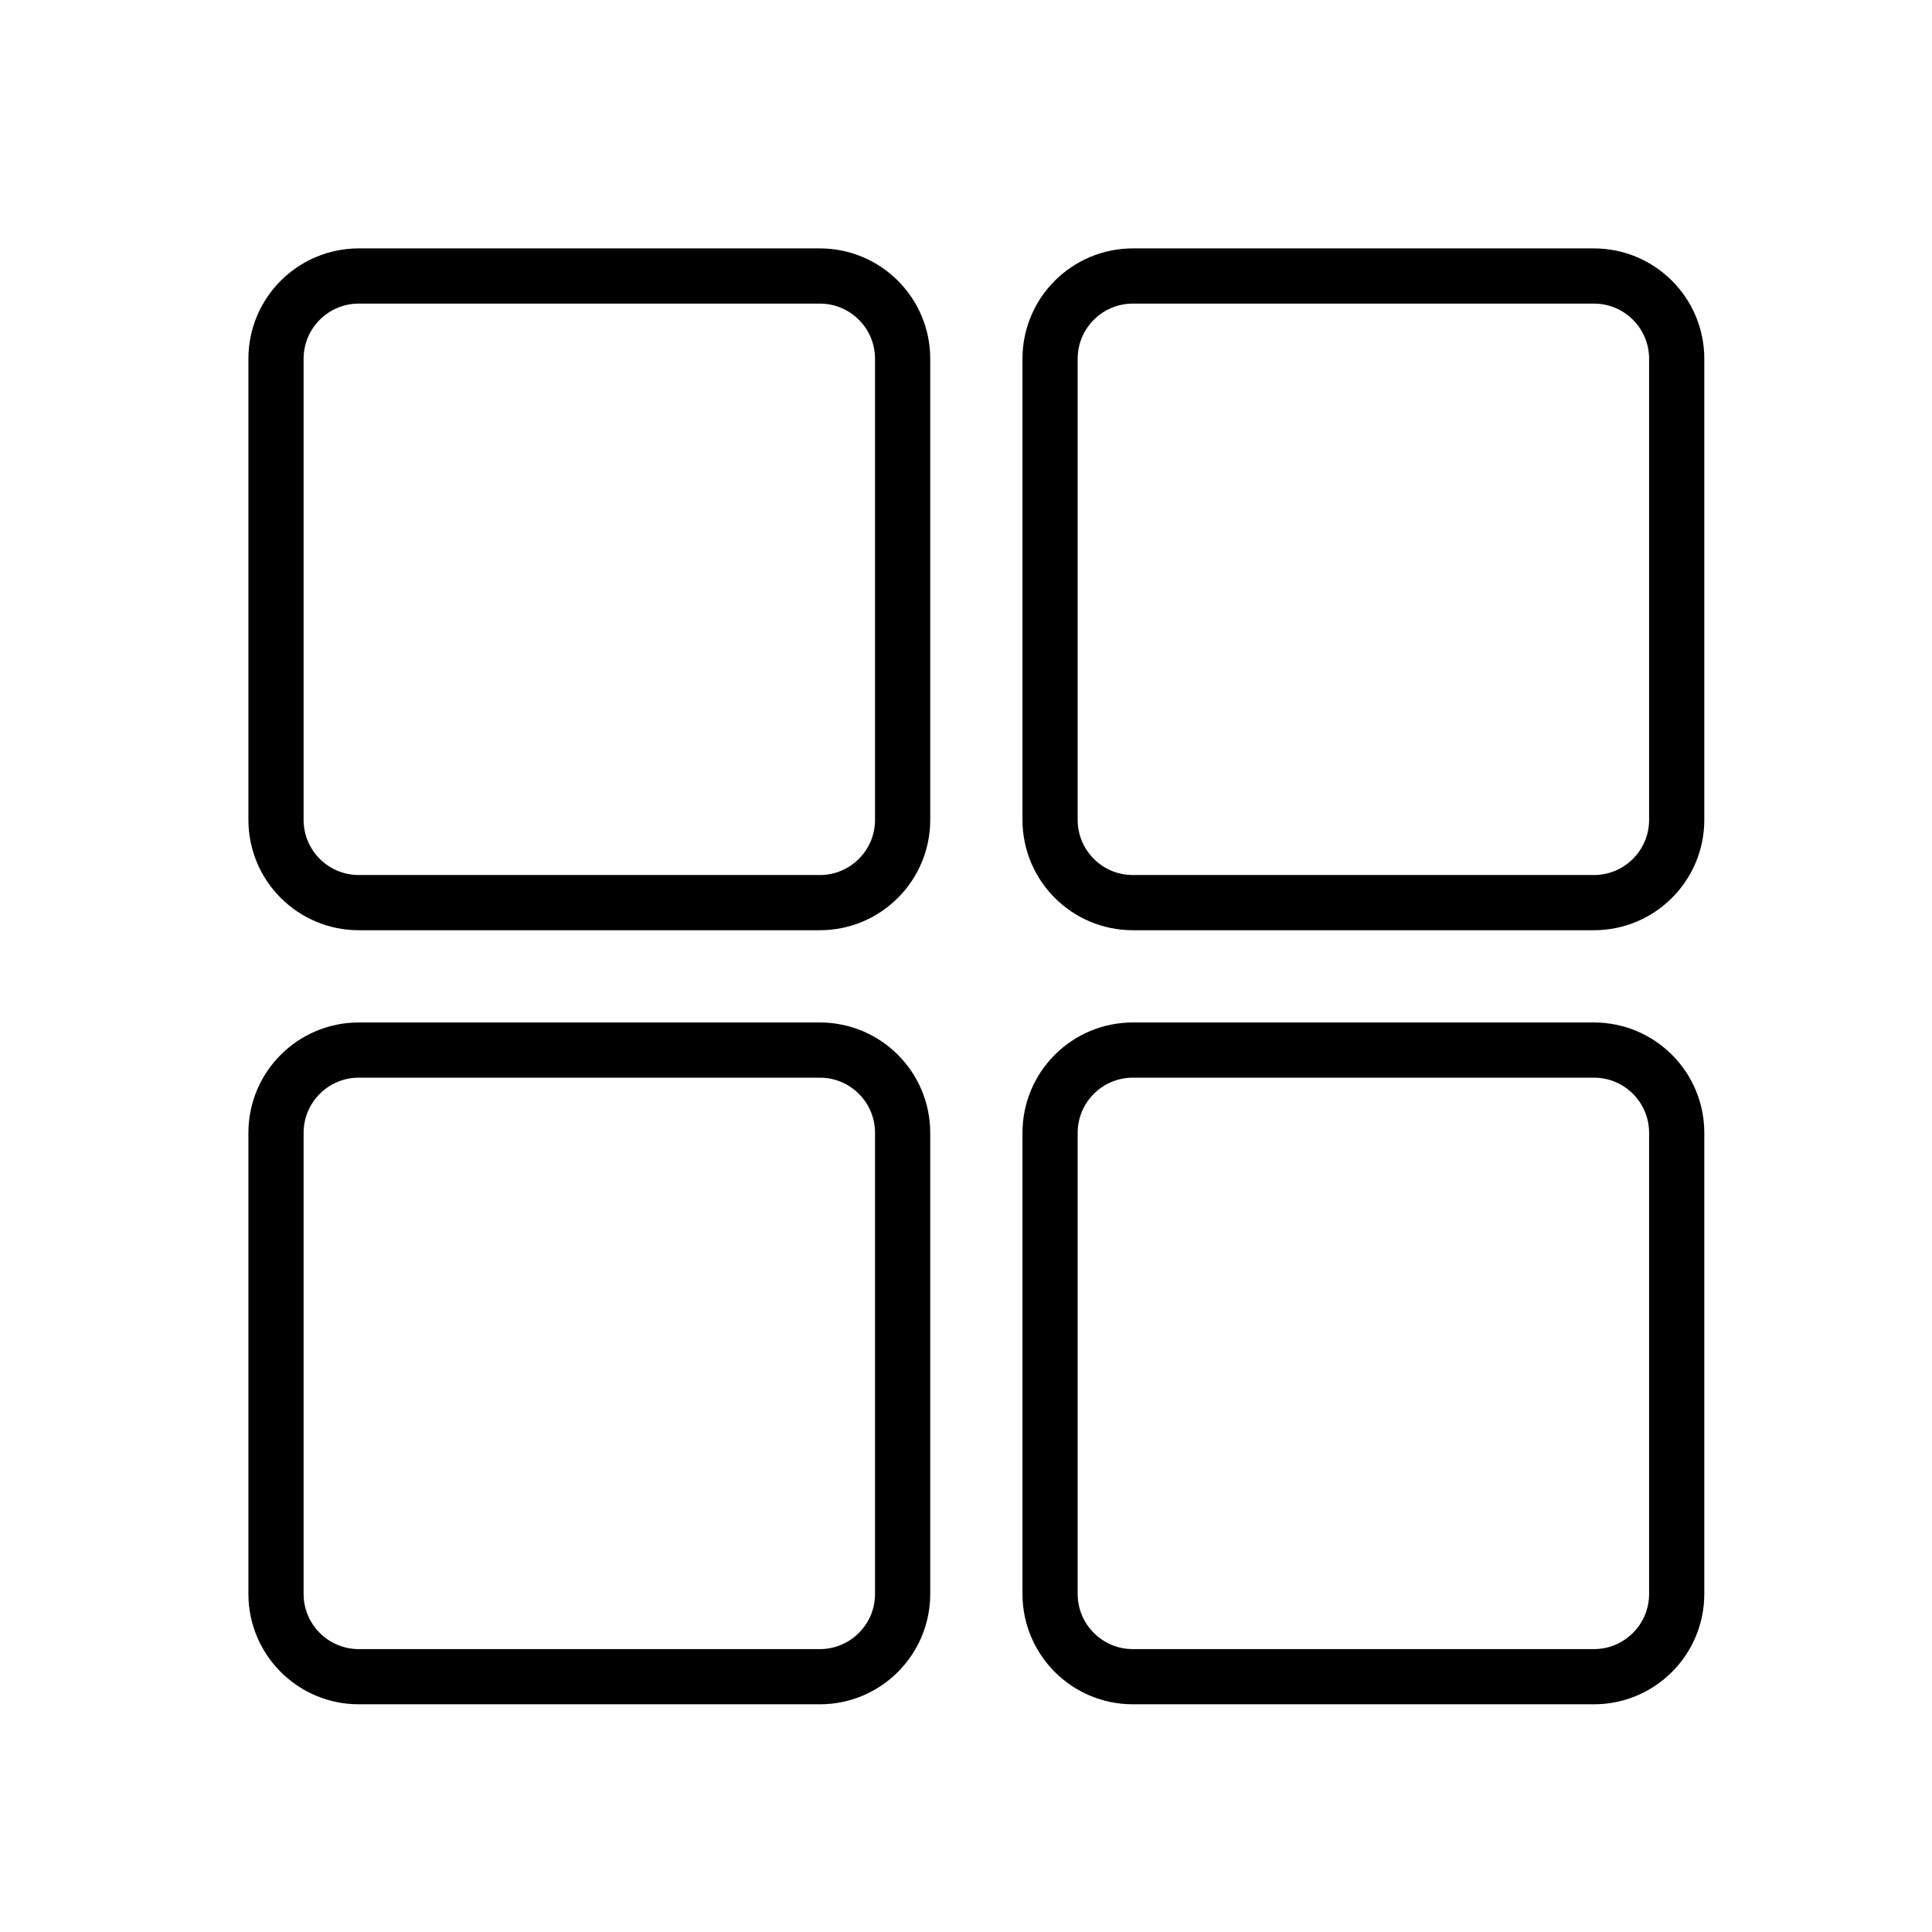 <?xml version="1.0" encoding="UTF-8" standalone="no"?>
<svg width="70px" height="70px" viewBox="0 0 70 70" version="1.1" xmlns="http://www.w3.org/2000/svg" xmlns:xlink="http://www.w3.org/1999/xlink">
    <!-- Generator: sketchtool 39.1 (31720) - http://www.bohemiancoding.com/sketch -->
    <title>B6A97619-DA08-4079-A36D-127E72582208</title>
    <desc>Created with sketchtool.</desc>
    <defs></defs>
    <g id="Symbols" stroke="none" stroke-width="1" fill="none" fill-rule="evenodd" stroke-linecap="round" stroke-linejoin="round">
        <g id="Application" stroke="#000000" stroke-width="2">
            <g id="Page-1" transform="translate(10, 10)">
                <path d="M19.704,22.704 L3,22.704 C1.343,22.704 -0,21.361 -0,19.704 L-0,3 C-0,1.343 1.343,-0 3,-0 L19.704,-0 C21.361,-0 22.704,1.343 22.704,3 L22.704,19.704 C22.704,21.361 21.361,22.704 19.704,22.704 L19.704,22.704 Z" id="Stroke-1"></path>
                <path d="M19.704,50.75 L3,50.75 C1.343,50.75 -0,49.407 -0,47.75 L-0,31.046 C-0,29.389 1.343,28.046 3,28.046 L19.704,28.046 C21.361,28.046 22.704,29.389 22.704,31.046 L22.704,47.75 C22.704,49.407 21.361,50.75 19.704,50.75 L19.704,50.75 Z" id="Stroke-3"></path>
                <path d="M47.75,22.704 L31.046,22.704 C29.389,22.704 28.046,21.361 28.046,19.704 L28.046,3 C28.046,1.343 29.389,-0 31.046,-0 L47.75,-0 C49.407,-0 50.75,1.343 50.75,3 L50.75,19.704 C50.75,21.361 49.407,22.704 47.75,22.704 L47.75,22.704 Z" id="Stroke-5"></path>
                <path d="M47.75,50.75 L31.046,50.75 C29.389,50.75 28.046,49.407 28.046,47.75 L28.046,31.046 C28.046,29.389 29.389,28.046 31.046,28.046 L47.75,28.046 C49.407,28.046 50.75,29.389 50.75,31.046 L50.75,47.75 C50.75,49.407 49.407,50.75 47.75,50.75 L47.75,50.75 Z" id="Stroke-7"></path>
            </g>
        </g>
    </g>
</svg>